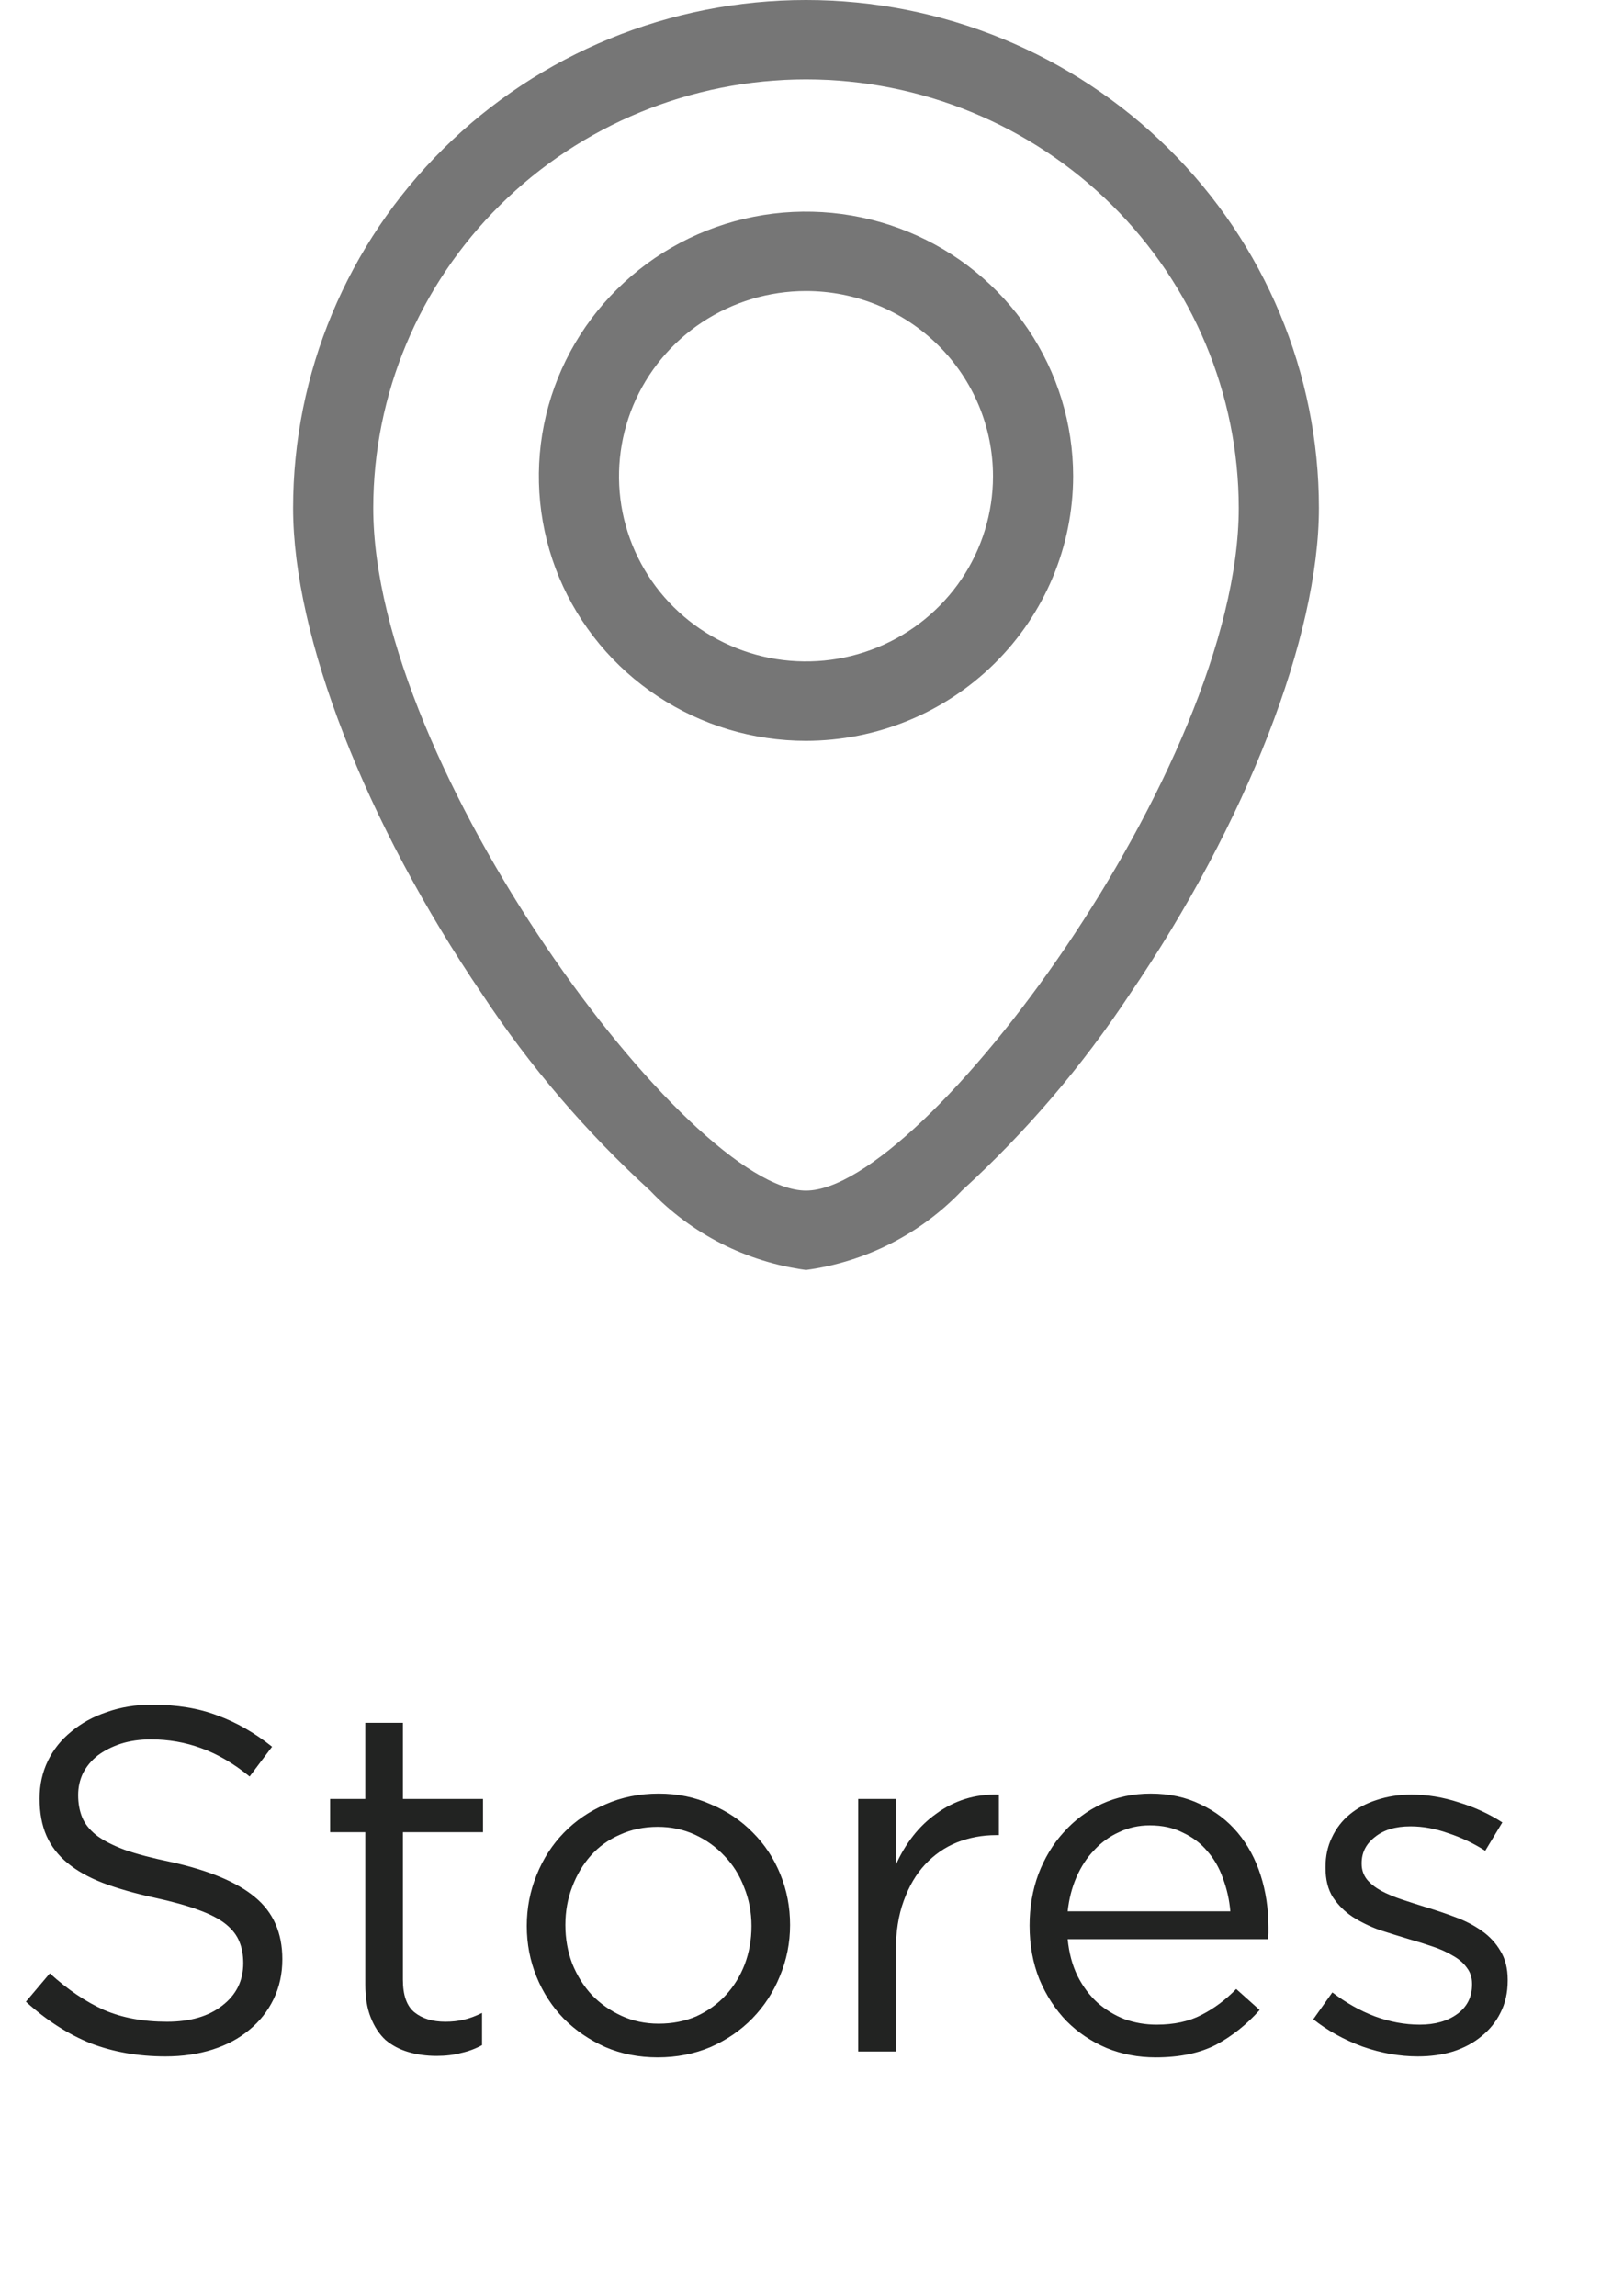 <svg width="33" height="47" viewBox="0 0 33 47" fill="none" xmlns="http://www.w3.org/2000/svg">
<path d="M16.5 26C15.28 25.835 14.154 25.262 13.308 24.375C12 23.18 10.846 21.83 9.872 20.355C7.483 16.845 6 13.031 6 10.4C6 7.642 7.106 4.996 9.075 3.046C11.044 1.096 13.715 0 16.5 0C19.285 0 21.956 1.096 23.925 3.046C25.894 4.996 27 7.642 27 10.4C27 13.03 25.517 16.845 23.128 20.354C22.154 21.829 21 23.18 19.692 24.375C18.846 25.262 17.72 25.835 16.5 26ZM16.5 1.625C14.151 1.628 11.899 2.553 10.238 4.198C8.577 5.843 7.643 8.074 7.641 10.4C7.641 15.708 14.112 24.375 16.5 24.375C18.888 24.375 25.359 15.708 25.359 10.4C25.357 8.074 24.422 5.843 22.762 4.198C21.101 2.553 18.849 1.628 16.5 1.625Z" fill="#767676"/>
<path d="M16.5 15.167C15.418 15.167 14.361 14.849 13.462 14.254C12.562 13.659 11.861 12.813 11.447 11.823C11.034 10.833 10.925 9.744 11.136 8.693C11.347 7.643 11.868 6.677 12.633 5.92C13.398 5.162 14.372 4.646 15.433 4.437C16.494 4.228 17.593 4.336 18.593 4.746C19.592 5.156 20.446 5.85 21.047 6.741C21.648 7.631 21.969 8.679 21.969 9.75C21.967 11.186 21.39 12.563 20.365 13.578C19.34 14.594 17.95 15.165 16.5 15.167ZM16.5 5.958C15.743 5.958 15.003 6.181 14.373 6.597C13.744 7.014 13.253 7.606 12.963 8.299C12.674 8.992 12.598 9.754 12.745 10.49C12.893 11.225 13.258 11.901 13.793 12.431C14.329 12.961 15.011 13.322 15.753 13.469C16.496 13.615 17.265 13.54 17.965 13.253C18.665 12.966 19.262 12.48 19.683 11.857C20.104 11.233 20.328 10.5 20.328 9.75C20.328 8.744 19.925 7.78 19.207 7.069C18.489 6.358 17.515 5.958 16.5 5.958Z" fill="#767676"/>
<path d="M1.6 36.75C1.6 36.59 1.633 36.44 1.7 36.3C1.773 36.16 1.873 36.04 2 35.94C2.133 35.84 2.29 35.76 2.47 35.7C2.657 35.64 2.863 35.61 3.09 35.61C3.45 35.61 3.793 35.67 4.12 35.79C4.453 35.91 4.783 36.103 5.11 36.37L5.57 35.76C5.21 35.473 4.837 35.26 4.45 35.12C4.07 34.973 3.623 34.9 3.11 34.9C2.777 34.9 2.47 34.95 2.19 35.05C1.91 35.143 1.667 35.277 1.46 35.45C1.253 35.617 1.093 35.817 0.98 36.05C0.867 36.283 0.81 36.54 0.81 36.82C0.81 37.113 0.857 37.367 0.95 37.58C1.043 37.793 1.187 37.98 1.38 38.14C1.573 38.3 1.817 38.437 2.11 38.55C2.41 38.663 2.76 38.763 3.16 38.85C3.527 38.93 3.827 39.013 4.06 39.1C4.3 39.187 4.487 39.283 4.62 39.39C4.753 39.497 4.847 39.617 4.9 39.75C4.953 39.877 4.98 40.023 4.98 40.19C4.98 40.55 4.837 40.84 4.55 41.06C4.27 41.28 3.893 41.39 3.42 41.39C2.933 41.39 2.503 41.31 2.13 41.15C1.757 40.983 1.387 40.733 1.02 40.4L0.53 40.98C0.95 41.36 1.39 41.643 1.85 41.83C2.317 42.01 2.83 42.1 3.39 42.1C3.737 42.1 4.057 42.053 4.35 41.96C4.643 41.867 4.893 41.733 5.1 41.56C5.313 41.387 5.48 41.177 5.6 40.93C5.72 40.683 5.78 40.41 5.78 40.11C5.78 39.57 5.593 39.147 5.22 38.84C4.853 38.533 4.28 38.293 3.5 38.12C3.113 38.04 2.797 37.957 2.55 37.87C2.303 37.777 2.11 37.677 1.97 37.57C1.83 37.457 1.733 37.333 1.68 37.2C1.627 37.067 1.6 36.917 1.6 36.75ZM8.248 37.51H9.888V36.83H8.248V35.27H7.478V36.83H6.758V37.51H7.478V40.63C7.478 40.89 7.514 41.113 7.588 41.3C7.661 41.487 7.761 41.64 7.888 41.76C8.021 41.873 8.178 41.957 8.358 42.01C8.538 42.063 8.731 42.09 8.938 42.09C9.124 42.09 9.291 42.07 9.438 42.03C9.591 41.997 9.734 41.943 9.868 41.87V41.21C9.734 41.277 9.608 41.323 9.488 41.35C9.374 41.377 9.251 41.39 9.118 41.39C8.858 41.39 8.648 41.327 8.488 41.2C8.328 41.073 8.248 40.85 8.248 40.53V37.51ZM16.174 39.41C16.174 39.043 16.108 38.697 15.974 38.37C15.841 38.043 15.654 37.76 15.414 37.52C15.174 37.273 14.887 37.08 14.554 36.94C14.227 36.793 13.871 36.72 13.484 36.72C13.091 36.72 12.727 36.793 12.394 36.94C12.068 37.08 11.784 37.273 11.544 37.52C11.304 37.767 11.117 38.057 10.984 38.39C10.851 38.717 10.784 39.063 10.784 39.43C10.784 39.797 10.851 40.143 10.984 40.47C11.117 40.797 11.304 41.083 11.544 41.33C11.784 41.57 12.068 41.763 12.394 41.91C12.721 42.05 13.078 42.12 13.464 42.12C13.851 42.12 14.211 42.05 14.544 41.91C14.877 41.763 15.164 41.567 15.404 41.32C15.644 41.073 15.831 40.787 15.964 40.46C16.104 40.127 16.174 39.777 16.174 39.41ZM15.384 39.43C15.384 39.71 15.338 39.973 15.244 40.22C15.151 40.46 15.021 40.67 14.854 40.85C14.688 41.03 14.488 41.173 14.254 41.28C14.021 41.38 13.764 41.43 13.484 41.43C13.211 41.43 12.957 41.377 12.724 41.27C12.491 41.163 12.287 41.02 12.114 40.84C11.947 40.66 11.814 40.447 11.714 40.2C11.621 39.953 11.574 39.69 11.574 39.41C11.574 39.13 11.621 38.87 11.714 38.63C11.807 38.383 11.934 38.17 12.094 37.99C12.261 37.803 12.461 37.66 12.694 37.56C12.928 37.453 13.184 37.4 13.464 37.4C13.738 37.4 13.991 37.453 14.224 37.56C14.457 37.667 14.661 37.813 14.834 38C15.008 38.18 15.141 38.393 15.234 38.64C15.334 38.887 15.384 39.15 15.384 39.43ZM18.339 39.94C18.339 39.553 18.392 39.213 18.499 38.92C18.606 38.62 18.752 38.37 18.939 38.17C19.126 37.97 19.342 37.82 19.589 37.72C19.842 37.62 20.109 37.57 20.389 37.57H20.449V36.74C20.202 36.733 19.972 36.763 19.759 36.83C19.546 36.897 19.349 36.997 19.169 37.13C18.989 37.257 18.829 37.41 18.689 37.59C18.549 37.77 18.432 37.967 18.339 38.18V36.83H17.569V42H18.339V39.94ZM21.857 39.7H25.957C25.964 39.653 25.967 39.61 25.967 39.57C25.967 39.53 25.967 39.493 25.967 39.46C25.967 39.08 25.914 38.723 25.807 38.39C25.7 38.057 25.544 37.767 25.337 37.52C25.13 37.273 24.877 37.08 24.577 36.94C24.277 36.793 23.937 36.72 23.557 36.72C23.197 36.72 22.864 36.79 22.557 36.93C22.257 37.07 21.997 37.263 21.777 37.51C21.557 37.75 21.384 38.037 21.257 38.37C21.137 38.697 21.077 39.047 21.077 39.42C21.077 39.82 21.144 40.187 21.277 40.52C21.417 40.853 21.604 41.14 21.837 41.38C22.07 41.613 22.344 41.797 22.657 41.93C22.97 42.057 23.304 42.12 23.657 42.12C24.15 42.12 24.564 42.033 24.897 41.86C25.23 41.68 25.527 41.443 25.787 41.15L25.307 40.72C25.094 40.94 24.857 41.117 24.597 41.25C24.344 41.383 24.037 41.45 23.677 41.45C23.45 41.45 23.234 41.413 23.027 41.34C22.82 41.26 22.634 41.147 22.467 41C22.3 40.847 22.164 40.663 22.057 40.45C21.95 40.23 21.884 39.98 21.857 39.7ZM21.857 39.13C21.884 38.877 21.944 38.643 22.037 38.43C22.13 38.217 22.25 38.033 22.397 37.88C22.544 37.72 22.714 37.597 22.907 37.51C23.1 37.417 23.31 37.37 23.537 37.37C23.797 37.37 24.024 37.42 24.217 37.52C24.417 37.613 24.584 37.74 24.717 37.9C24.857 38.06 24.964 38.247 25.037 38.46C25.117 38.673 25.167 38.897 25.187 39.13H21.857ZM30.865 40.55V40.53C30.865 40.297 30.815 40.1 30.715 39.94C30.622 39.78 30.495 39.643 30.335 39.53C30.175 39.417 29.995 39.323 29.795 39.25C29.602 39.177 29.405 39.11 29.205 39.05C29.032 38.997 28.865 38.943 28.705 38.89C28.545 38.837 28.402 38.777 28.275 38.71C28.155 38.643 28.058 38.567 27.985 38.48C27.912 38.387 27.875 38.28 27.875 38.16V38.14C27.875 37.927 27.965 37.75 28.145 37.61C28.325 37.463 28.568 37.39 28.875 37.39C29.128 37.39 29.385 37.437 29.645 37.53C29.912 37.617 30.165 37.737 30.405 37.89L30.755 37.31C30.488 37.137 30.192 37 29.865 36.9C29.538 36.793 29.215 36.74 28.895 36.74C28.642 36.74 28.405 36.777 28.185 36.85C27.972 36.917 27.785 37.017 27.625 37.15C27.472 37.277 27.352 37.433 27.265 37.62C27.178 37.8 27.135 38 27.135 38.22V38.24C27.135 38.48 27.185 38.68 27.285 38.84C27.392 39 27.525 39.133 27.685 39.24C27.852 39.347 28.035 39.437 28.235 39.51C28.442 39.577 28.645 39.64 28.845 39.7C29.012 39.747 29.172 39.797 29.325 39.85C29.485 39.903 29.625 39.967 29.745 40.04C29.865 40.107 29.958 40.187 30.025 40.28C30.098 40.373 30.135 40.483 30.135 40.61V40.63C30.135 40.883 30.035 41.083 29.835 41.23C29.635 41.377 29.378 41.45 29.065 41.45C28.758 41.45 28.452 41.393 28.145 41.28C27.845 41.167 27.555 41.003 27.275 40.79L26.885 41.34C27.178 41.573 27.515 41.76 27.895 41.9C28.275 42.033 28.652 42.1 29.025 42.1C29.285 42.1 29.525 42.067 29.745 42C29.972 41.927 30.165 41.823 30.325 41.69C30.492 41.557 30.622 41.397 30.715 41.21C30.815 41.017 30.865 40.797 30.865 40.55Z" fill="#222322"/>
</svg>
